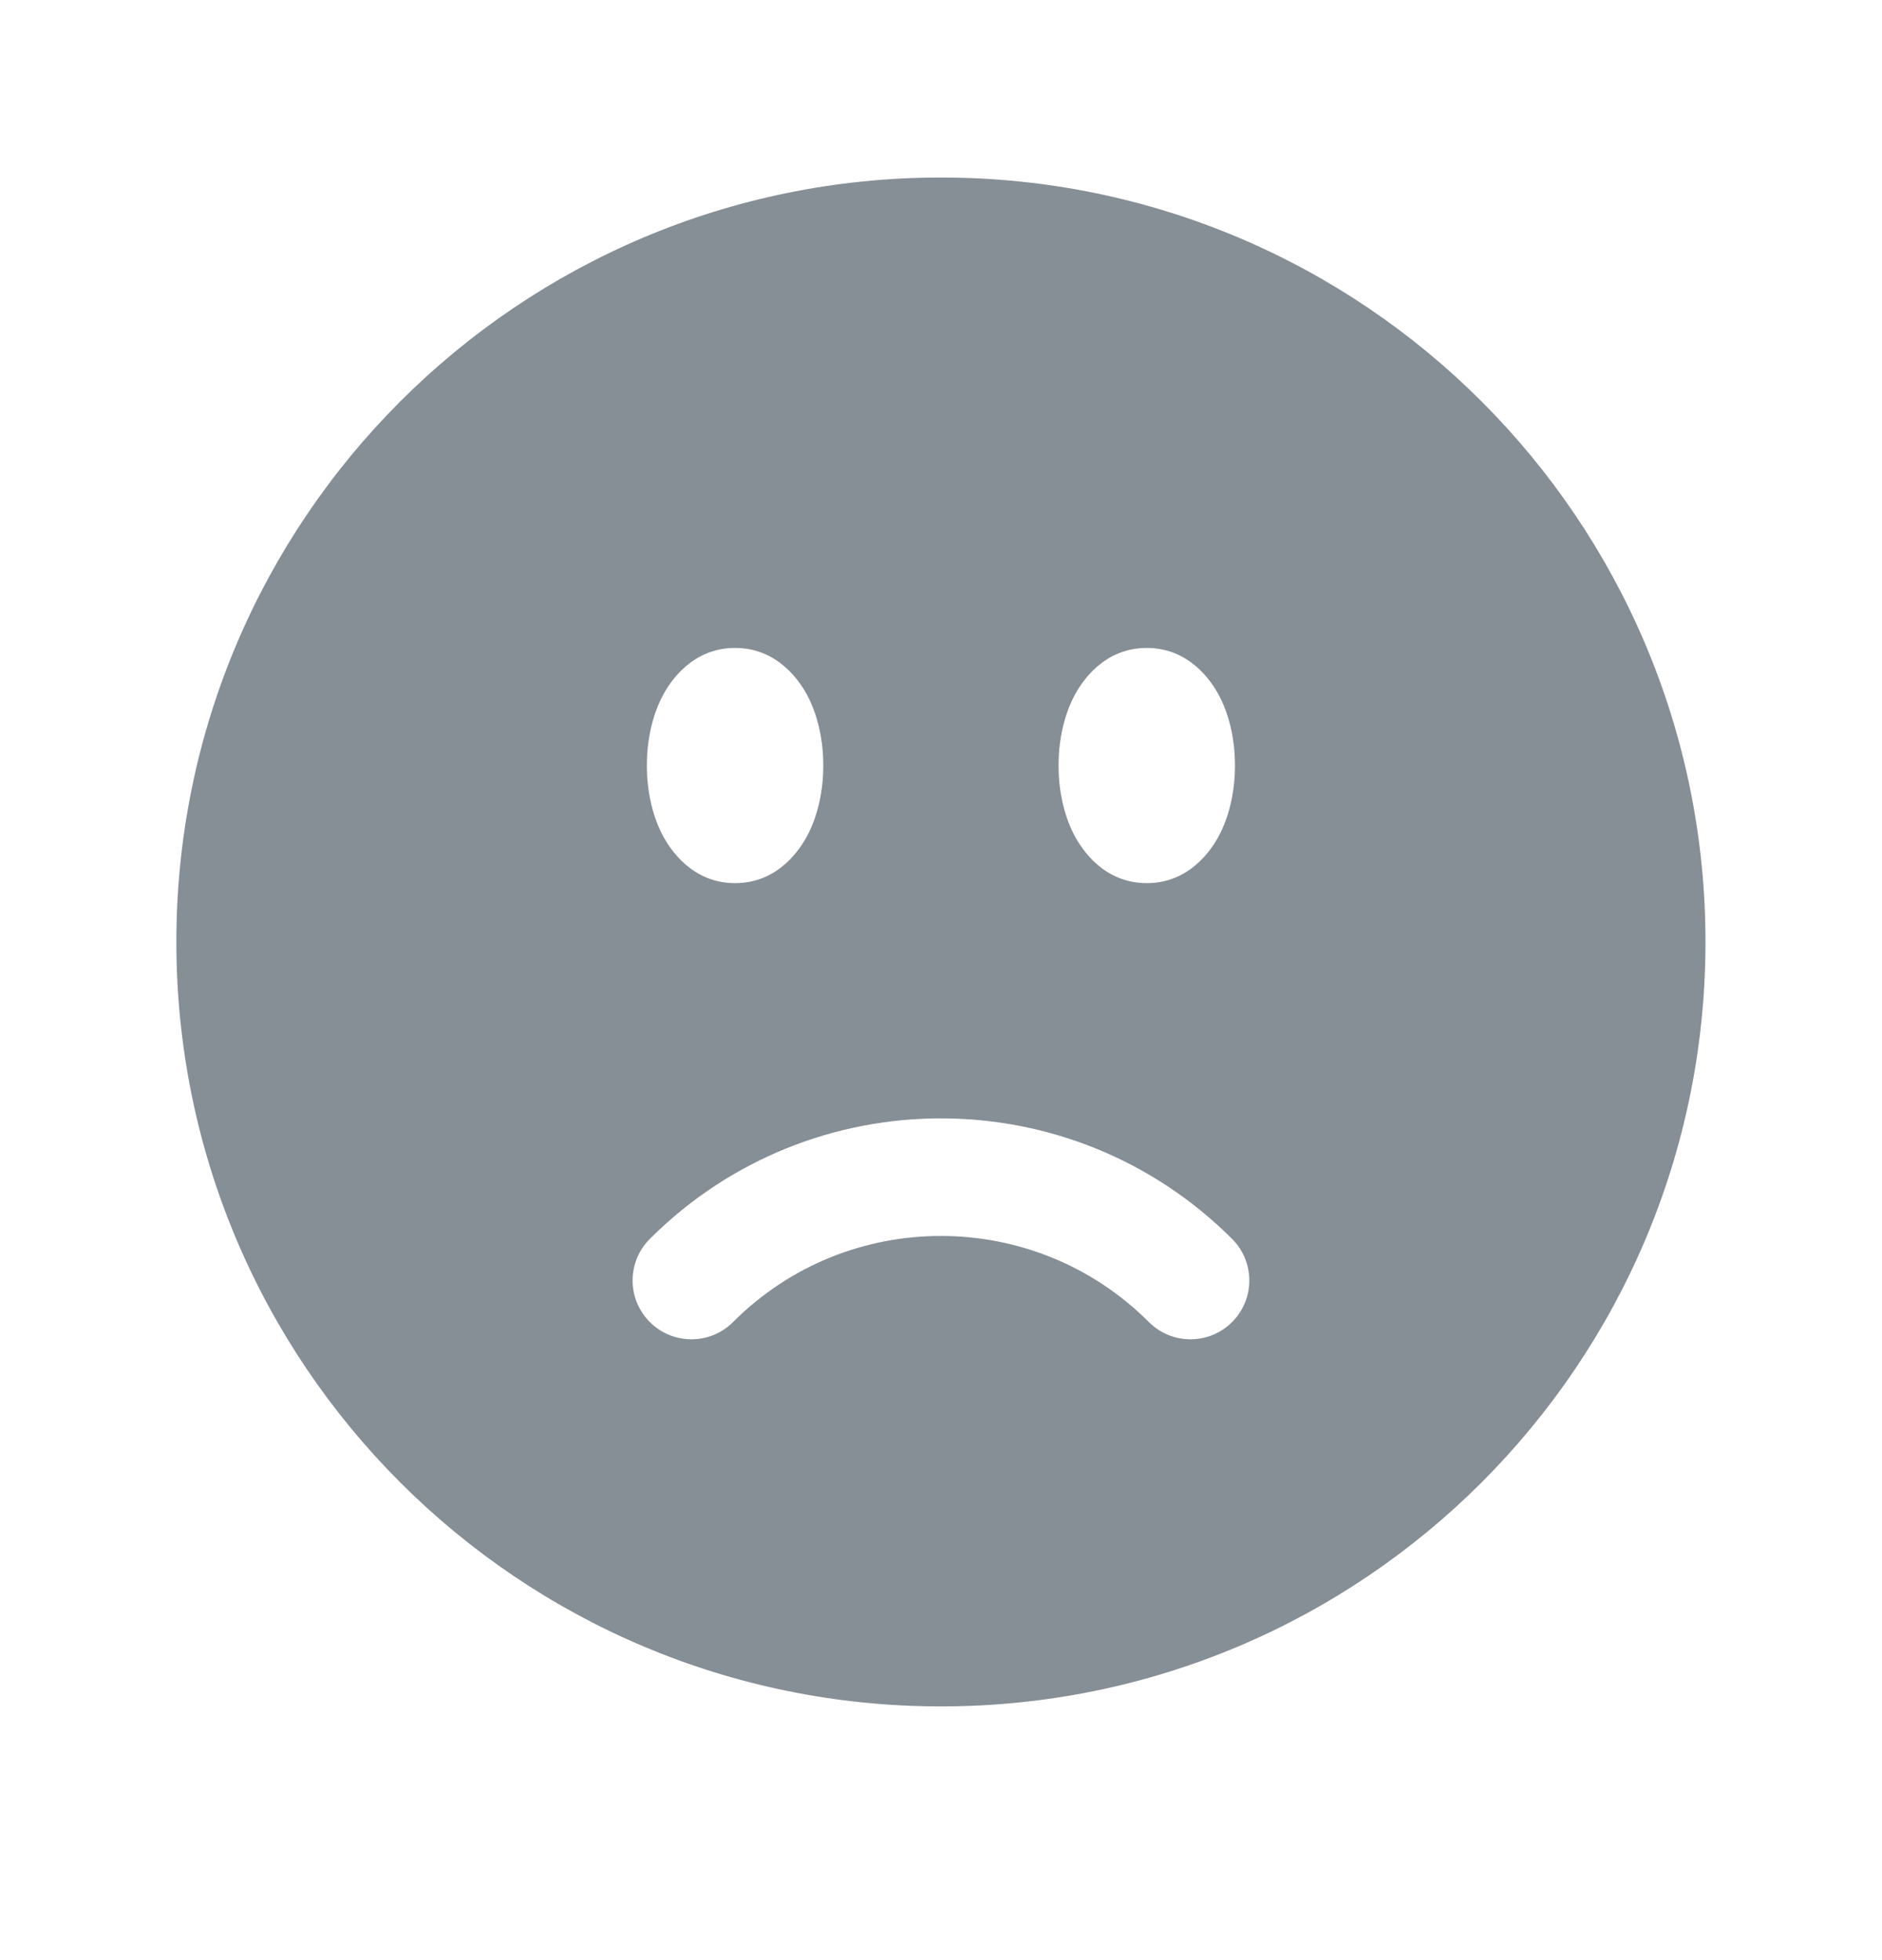 <svg width="24" height="25" viewBox="0 0 24 25" fill="none" xmlns="http://www.w3.org/2000/svg">
<path fill-rule="evenodd" clip-rule="evenodd" d="M11.999 2.264C6.614 2.264 2.249 6.629 2.249 12.014C2.249 17.398 6.614 21.764 11.999 21.764C17.384 21.764 21.749 17.398 21.749 12.014C21.749 6.629 17.384 2.264 11.999 2.264ZM9.374 8.264C8.833 8.264 8.546 8.682 8.438 8.898C8.308 9.158 8.249 9.465 8.249 9.764C8.249 10.062 8.308 10.369 8.438 10.629C8.546 10.845 8.833 11.264 9.374 11.264C9.915 11.264 10.202 10.845 10.31 10.629C10.44 10.369 10.499 10.062 10.499 9.764C10.499 9.465 10.44 9.158 10.31 8.898C10.202 8.682 9.915 8.264 9.374 8.264ZM13.688 8.898C13.796 8.682 14.083 8.264 14.624 8.264C15.165 8.264 15.452 8.682 15.56 8.898C15.69 9.158 15.749 9.465 15.749 9.764C15.749 10.062 15.69 10.369 15.56 10.629C15.452 10.845 15.165 11.264 14.624 11.264C14.083 11.264 13.796 10.845 13.688 10.629C13.558 10.369 13.499 10.062 13.499 9.764C13.499 9.465 13.558 9.158 13.688 8.898ZM9.348 16.862C9.055 17.155 8.58 17.155 8.287 16.862C7.994 16.569 7.994 16.094 8.287 15.801C9.317 14.772 10.669 14.259 12.017 14.264C13.354 14.268 14.691 14.781 15.712 15.801C16.005 16.094 16.005 16.569 15.712 16.862C15.419 17.155 14.944 17.155 14.651 16.862C13.922 16.133 12.969 15.767 12.012 15.764C11.047 15.76 10.083 16.126 9.348 16.862Z" fill="#868E96"/>
</svg>

